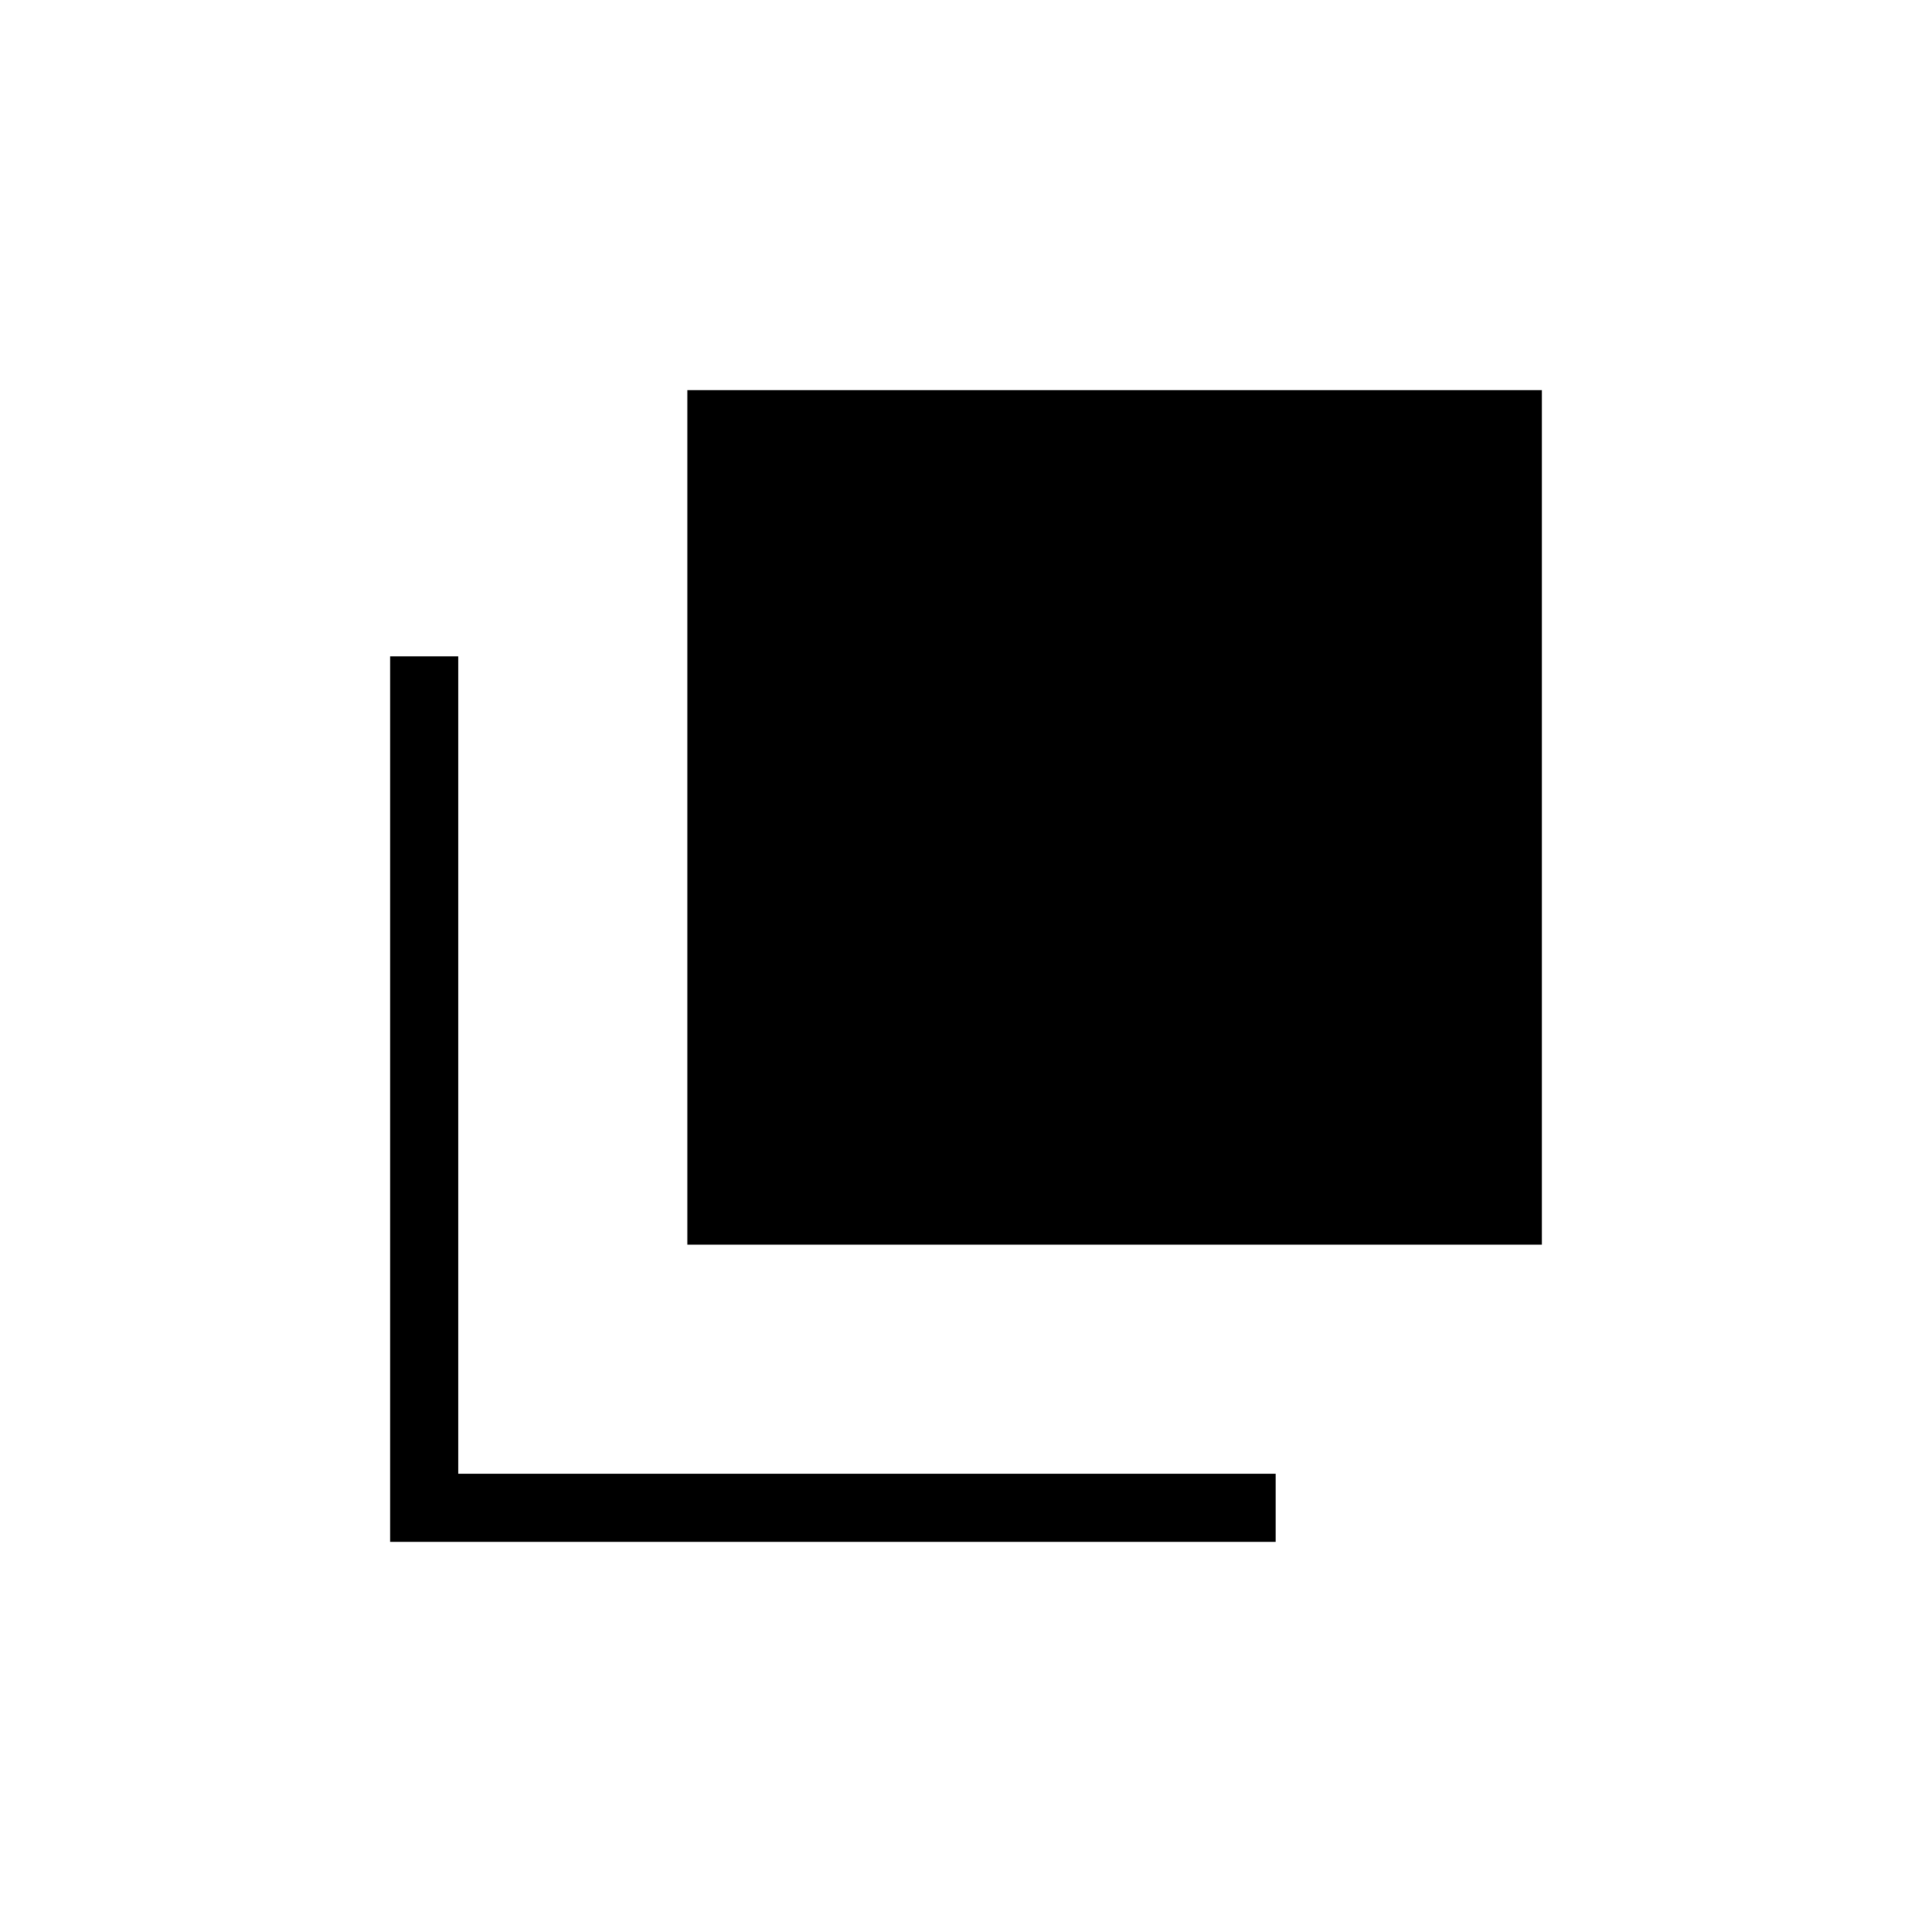 <svg xmlns="http://www.w3.org/2000/svg" height="40" viewBox="0 96 960 960" width="40"><path d="M341.538 714.462V289.846h424.616v424.616H341.538ZM193.846 862.154V422.127h33.846v406.181h406.181v33.846H193.846Z"/></svg>